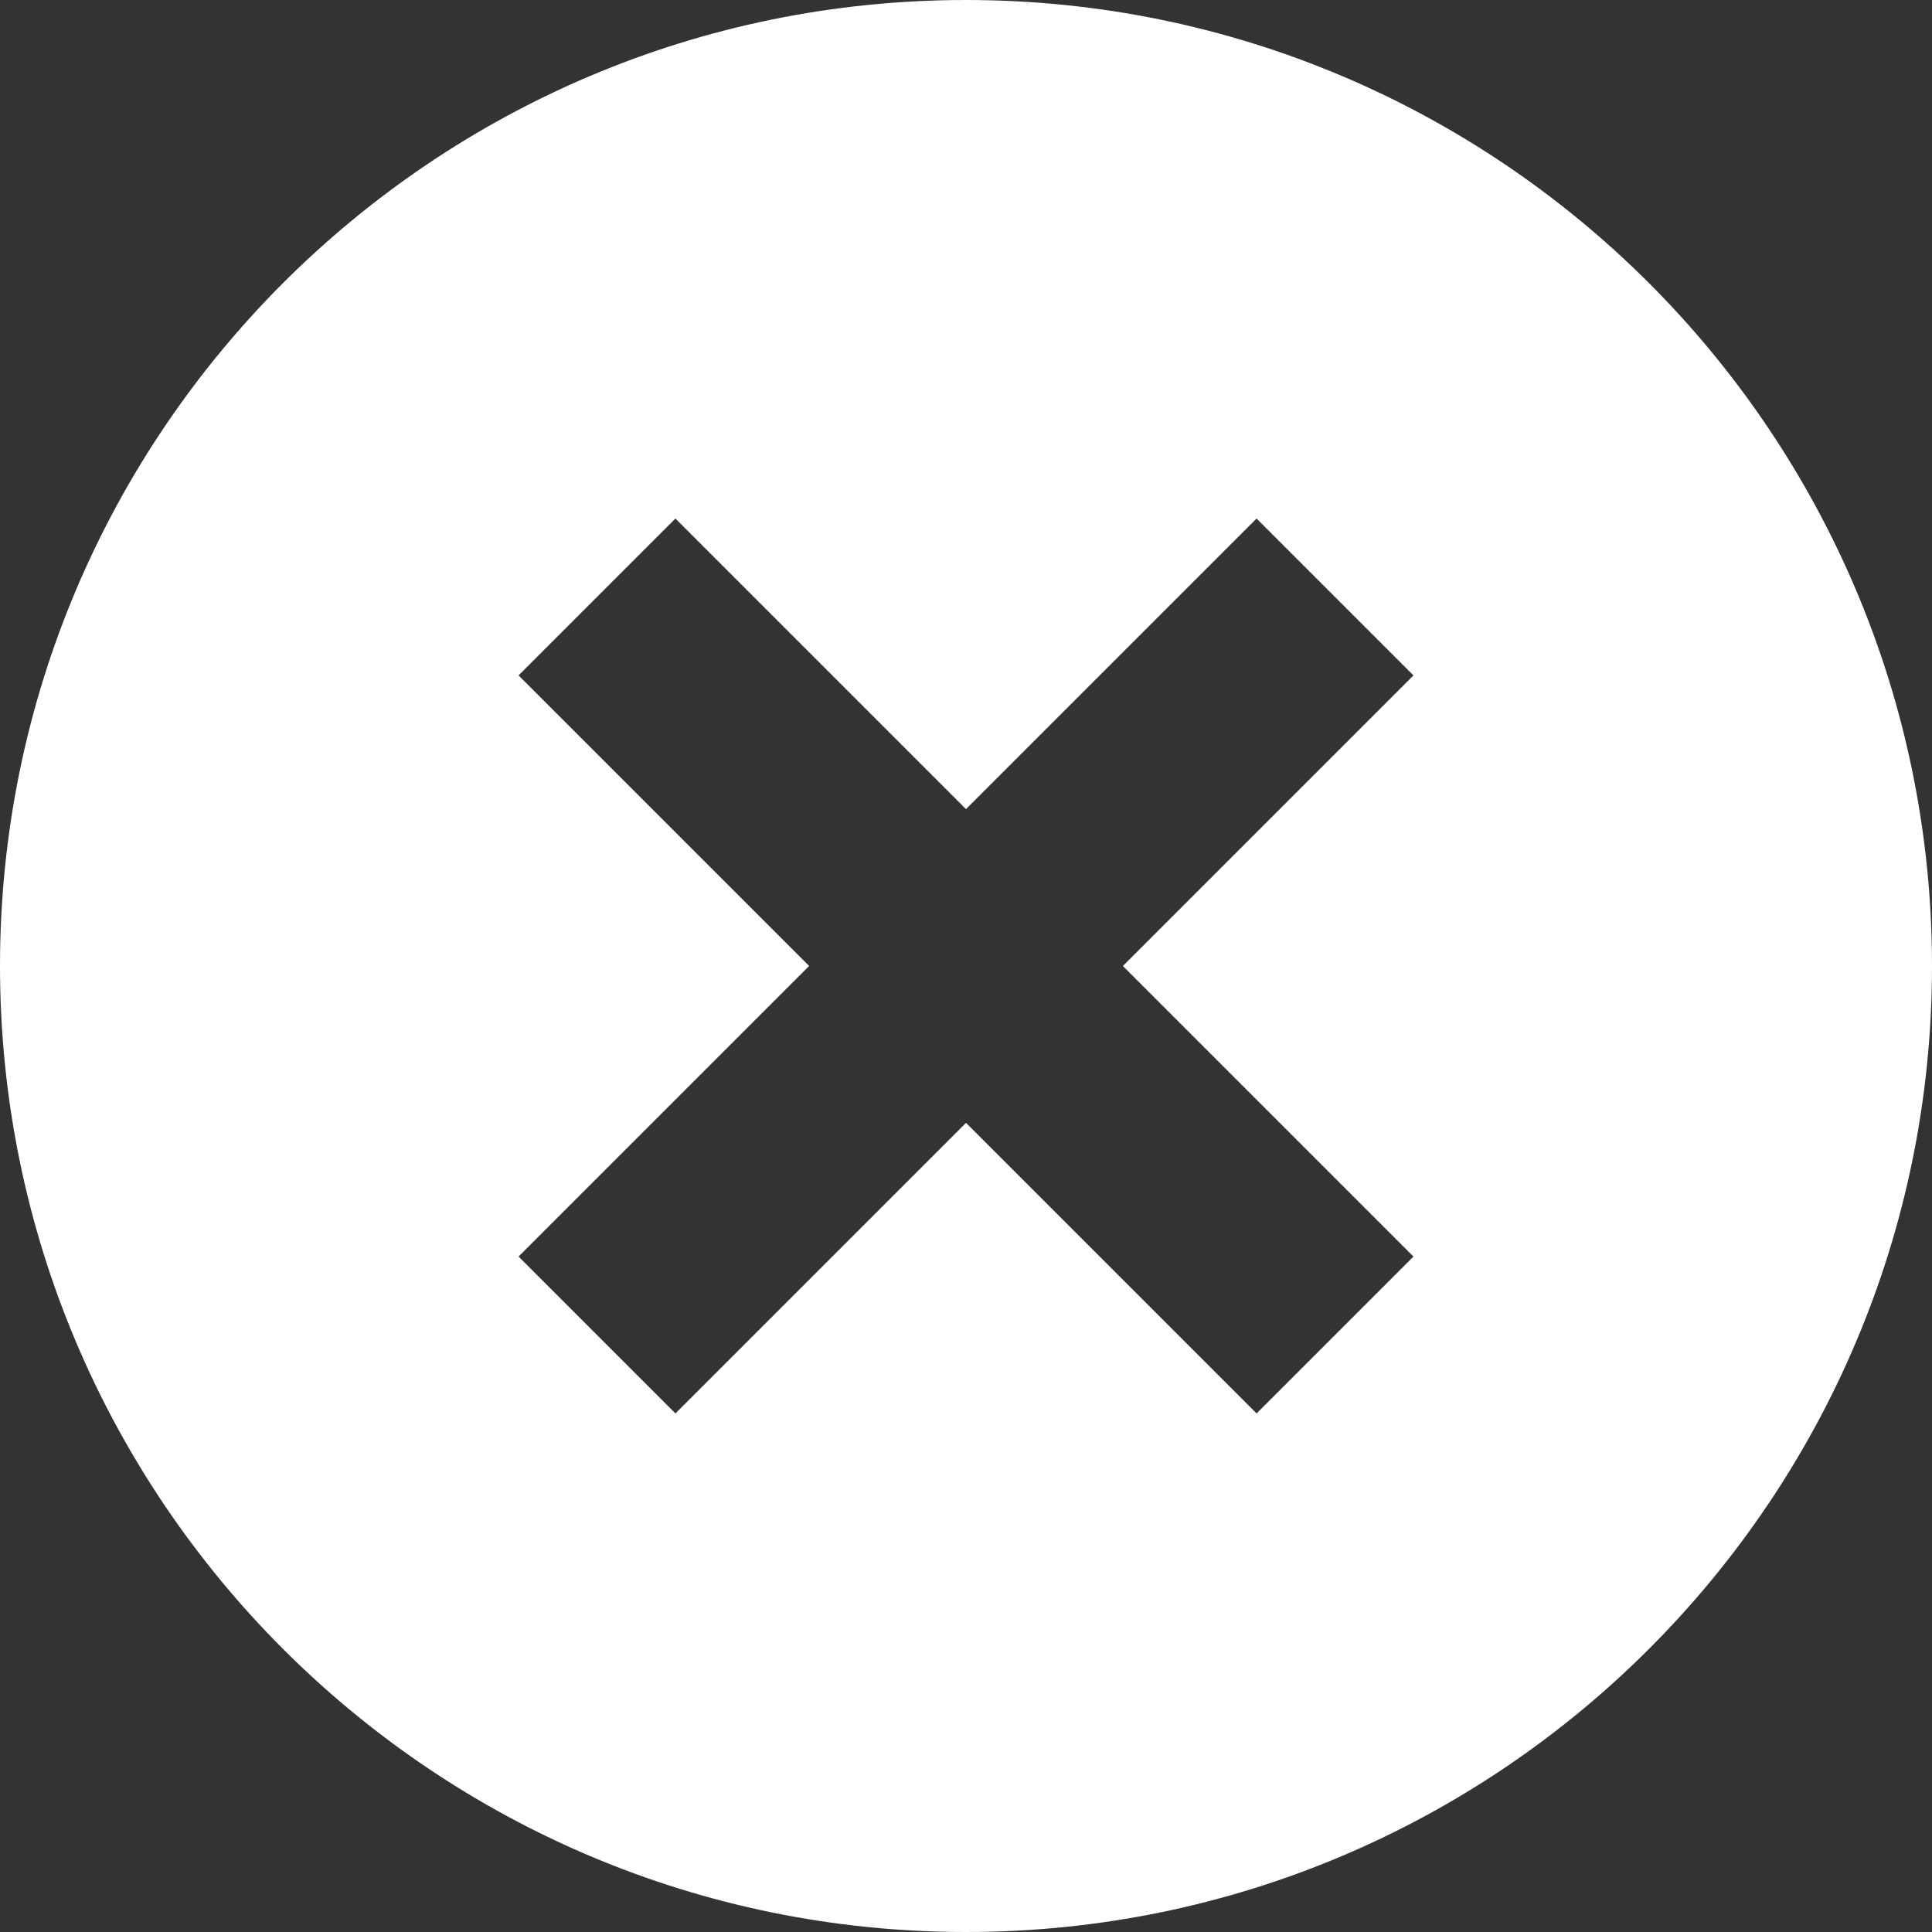 <?xml version="1.0" encoding="UTF-8"?><svg id="_レイヤー_2" xmlns="http://www.w3.org/2000/svg" viewBox="0 0 25 25"><rect x="0" y="0" width="25" height="25" fill="#333333" stroke="none"/><defs><style>.cls-1{fill:#fff;}</style></defs><g id="_レイヤー_1-2"><path class="cls-1" d="M12.5,0C5.6,0,0,5.6,0,12.5s5.6,12.5,12.5,12.5,12.5-5.6,12.5-12.5S19.4,0,12.5,0Zm5.79,16.26l-2.03,2.03-3.76-3.76-3.76,3.76-2.03-2.03,3.76-3.76-3.76-3.76,2.03-2.03,3.76,3.76,3.76-3.76,2.03,2.03-3.76,3.76,3.76,3.76Z"/></g></svg>